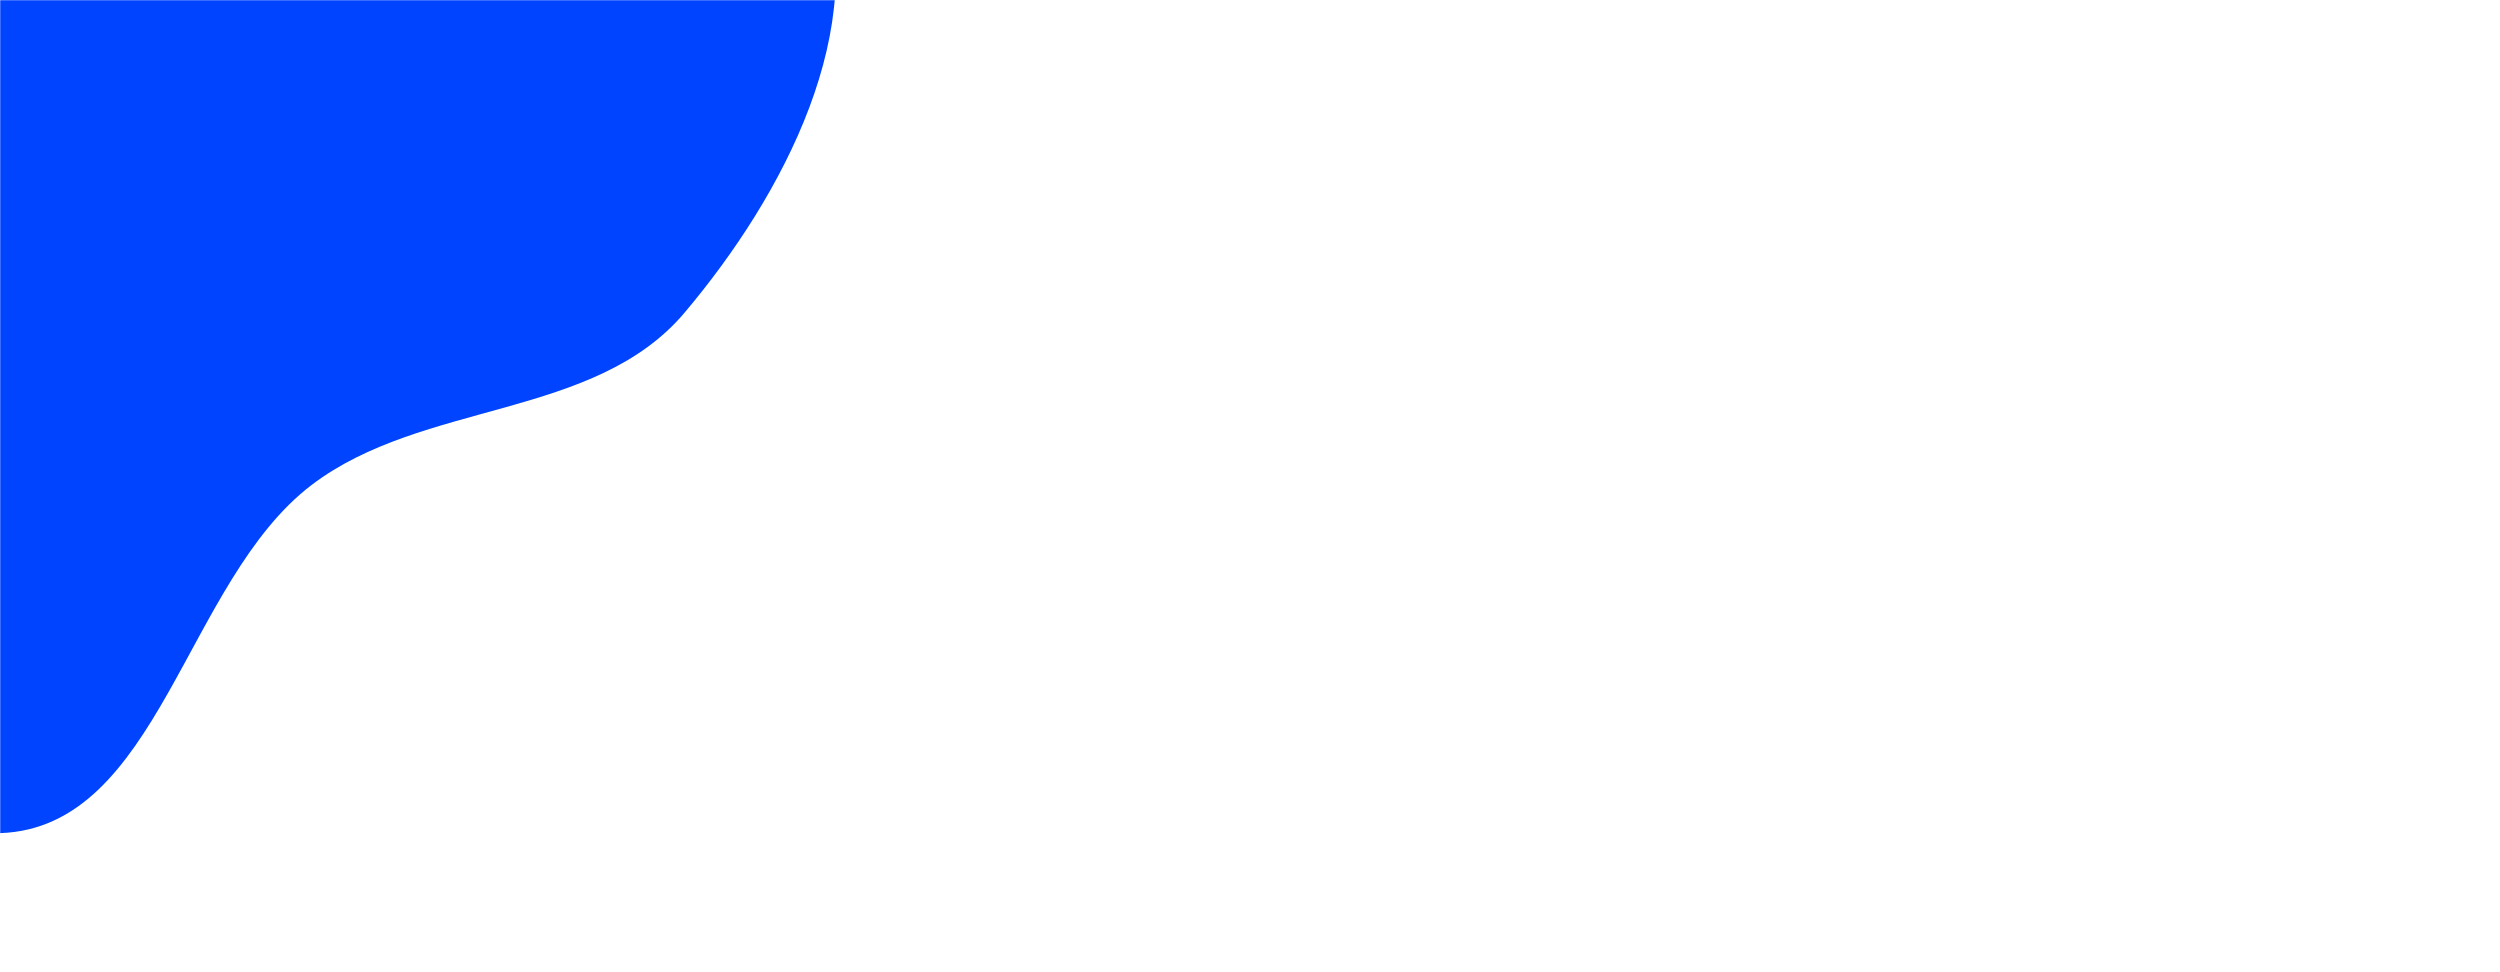 <svg xmlns="http://www.w3.org/2000/svg" version="1.1" xmlns:xlink="http://www.w3.org/1999/xlink" xmlns:svgjs="http://svgjs.com/svgjs" width="1440" height="560" preserveAspectRatio="none" viewBox="0 0 1440 560"><g mask="url(&quot;#SvgjsMask1031&quot;)" fill="none"><rect width="1440" height="560" x="0" y="0" fill="transparent"></rect><path d="M0,479.886C91.525,476.83,106.611,334.748,179.51,279.323C243.597,230.597,342.421,241.625,394.324,180.082C451.349,112.466,502.936,15.083,472.355,-67.914C440.831,-153.47,313.646,-151.518,248.6,-215.413C191.574,-271.43,196.115,-384.9,121.22,-412.837C47.067,-440.498,-26.776,-371.813,-101.609,-346.048C-172.42,-321.668,-259.652,-324.011,-306.492,-265.577C-353.15,-207.369,-338.716,-123.452,-339.828,-48.86C-340.809,16.979,-339.488,82.653,-312.577,142.749C-285.535,203.138,-232.37,243.054,-187.384,291.575C-125.933,357.854,-90.333,482.903,0,479.886" fill="#04f"></path></g><defs><mask id="SvgjsMask1031"><rect width="1440" height="560" fill="#ffffff"></rect></mask></defs></svg>